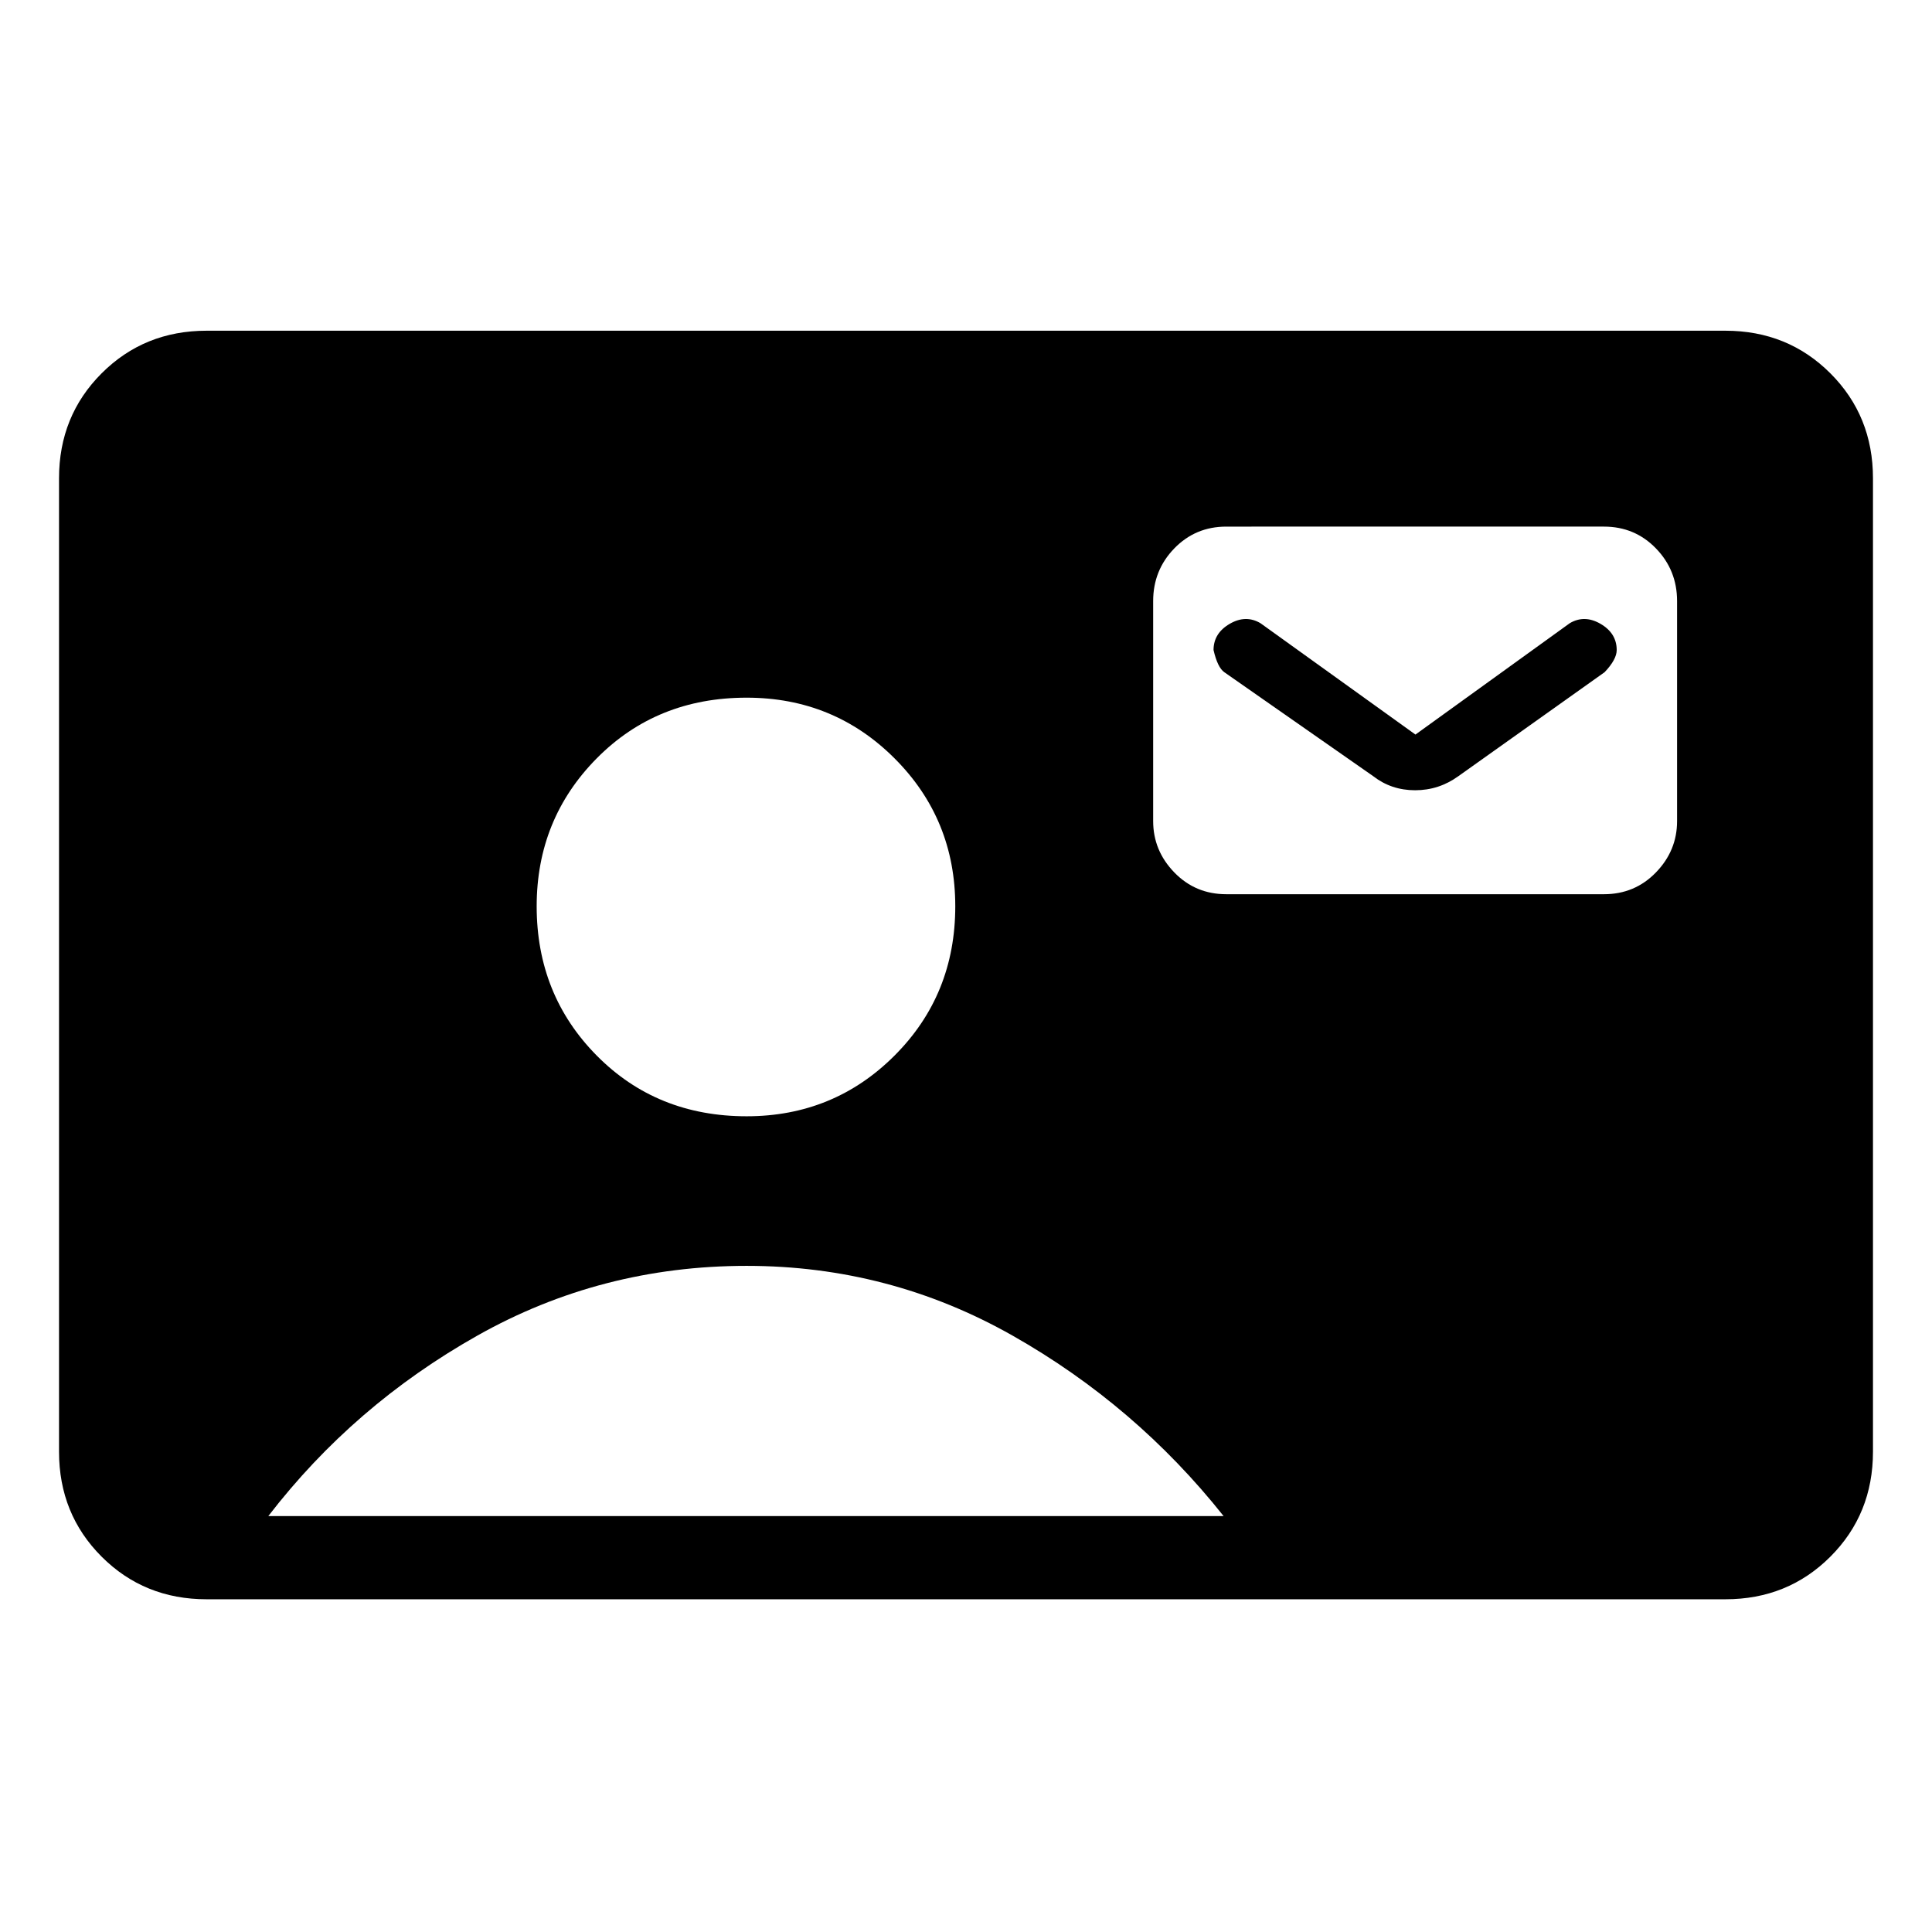 <svg xmlns="http://www.w3.org/2000/svg" height="40" viewBox="0 -960 960 960" width="40"><path d="M102.67-165.33q-31 0-52.17-21.17t-21.17-52.17v-483.66q0-31 21.17-52.17t52.17-21.17h754.66q31 0 52.17 21.17t21.17 52.17v483.66q0 31-21.17 52.17t-52.17 21.17H102.67Zm268.33-240q43.33 0 73.5-30.17t30.17-74.17q0-43.33-30.17-73.5-30.17-30.16-73.5-30.16-44.67 0-74.5 30.16-29.83 30.17-29.83 73.5 0 44 29.83 74.17t74.5 30.17ZM133.33-206.67H608q-43.67-55-104.83-89.66Q442-331 371-331q-72.33 0-133.83 34.67-61.5 34.66-103.84 89.66Zm476-309H797q15.33 0 25.83-10.83 10.5-10.83 10.5-25.5v-109.33q0-15.34-10.5-26.17-10.5-10.83-25.83-10.83H609.33q-15.33 0-25.83 10.83-10.5 10.83-10.5 26.17V-552q0 14.67 10.5 25.5t25.83 10.83Zm94-79.33L780-650.33q7.33-4.34 15.33.33t8 13q0 4.67-6 11l-72.66 51.67q-9.67 7-21.5 7-11.84 0-20.84-7l-74-51.67q-3.33-2.33-5.33-11 0-8.33 8-13t15.33-.33l77 55.33Z"/></svg>